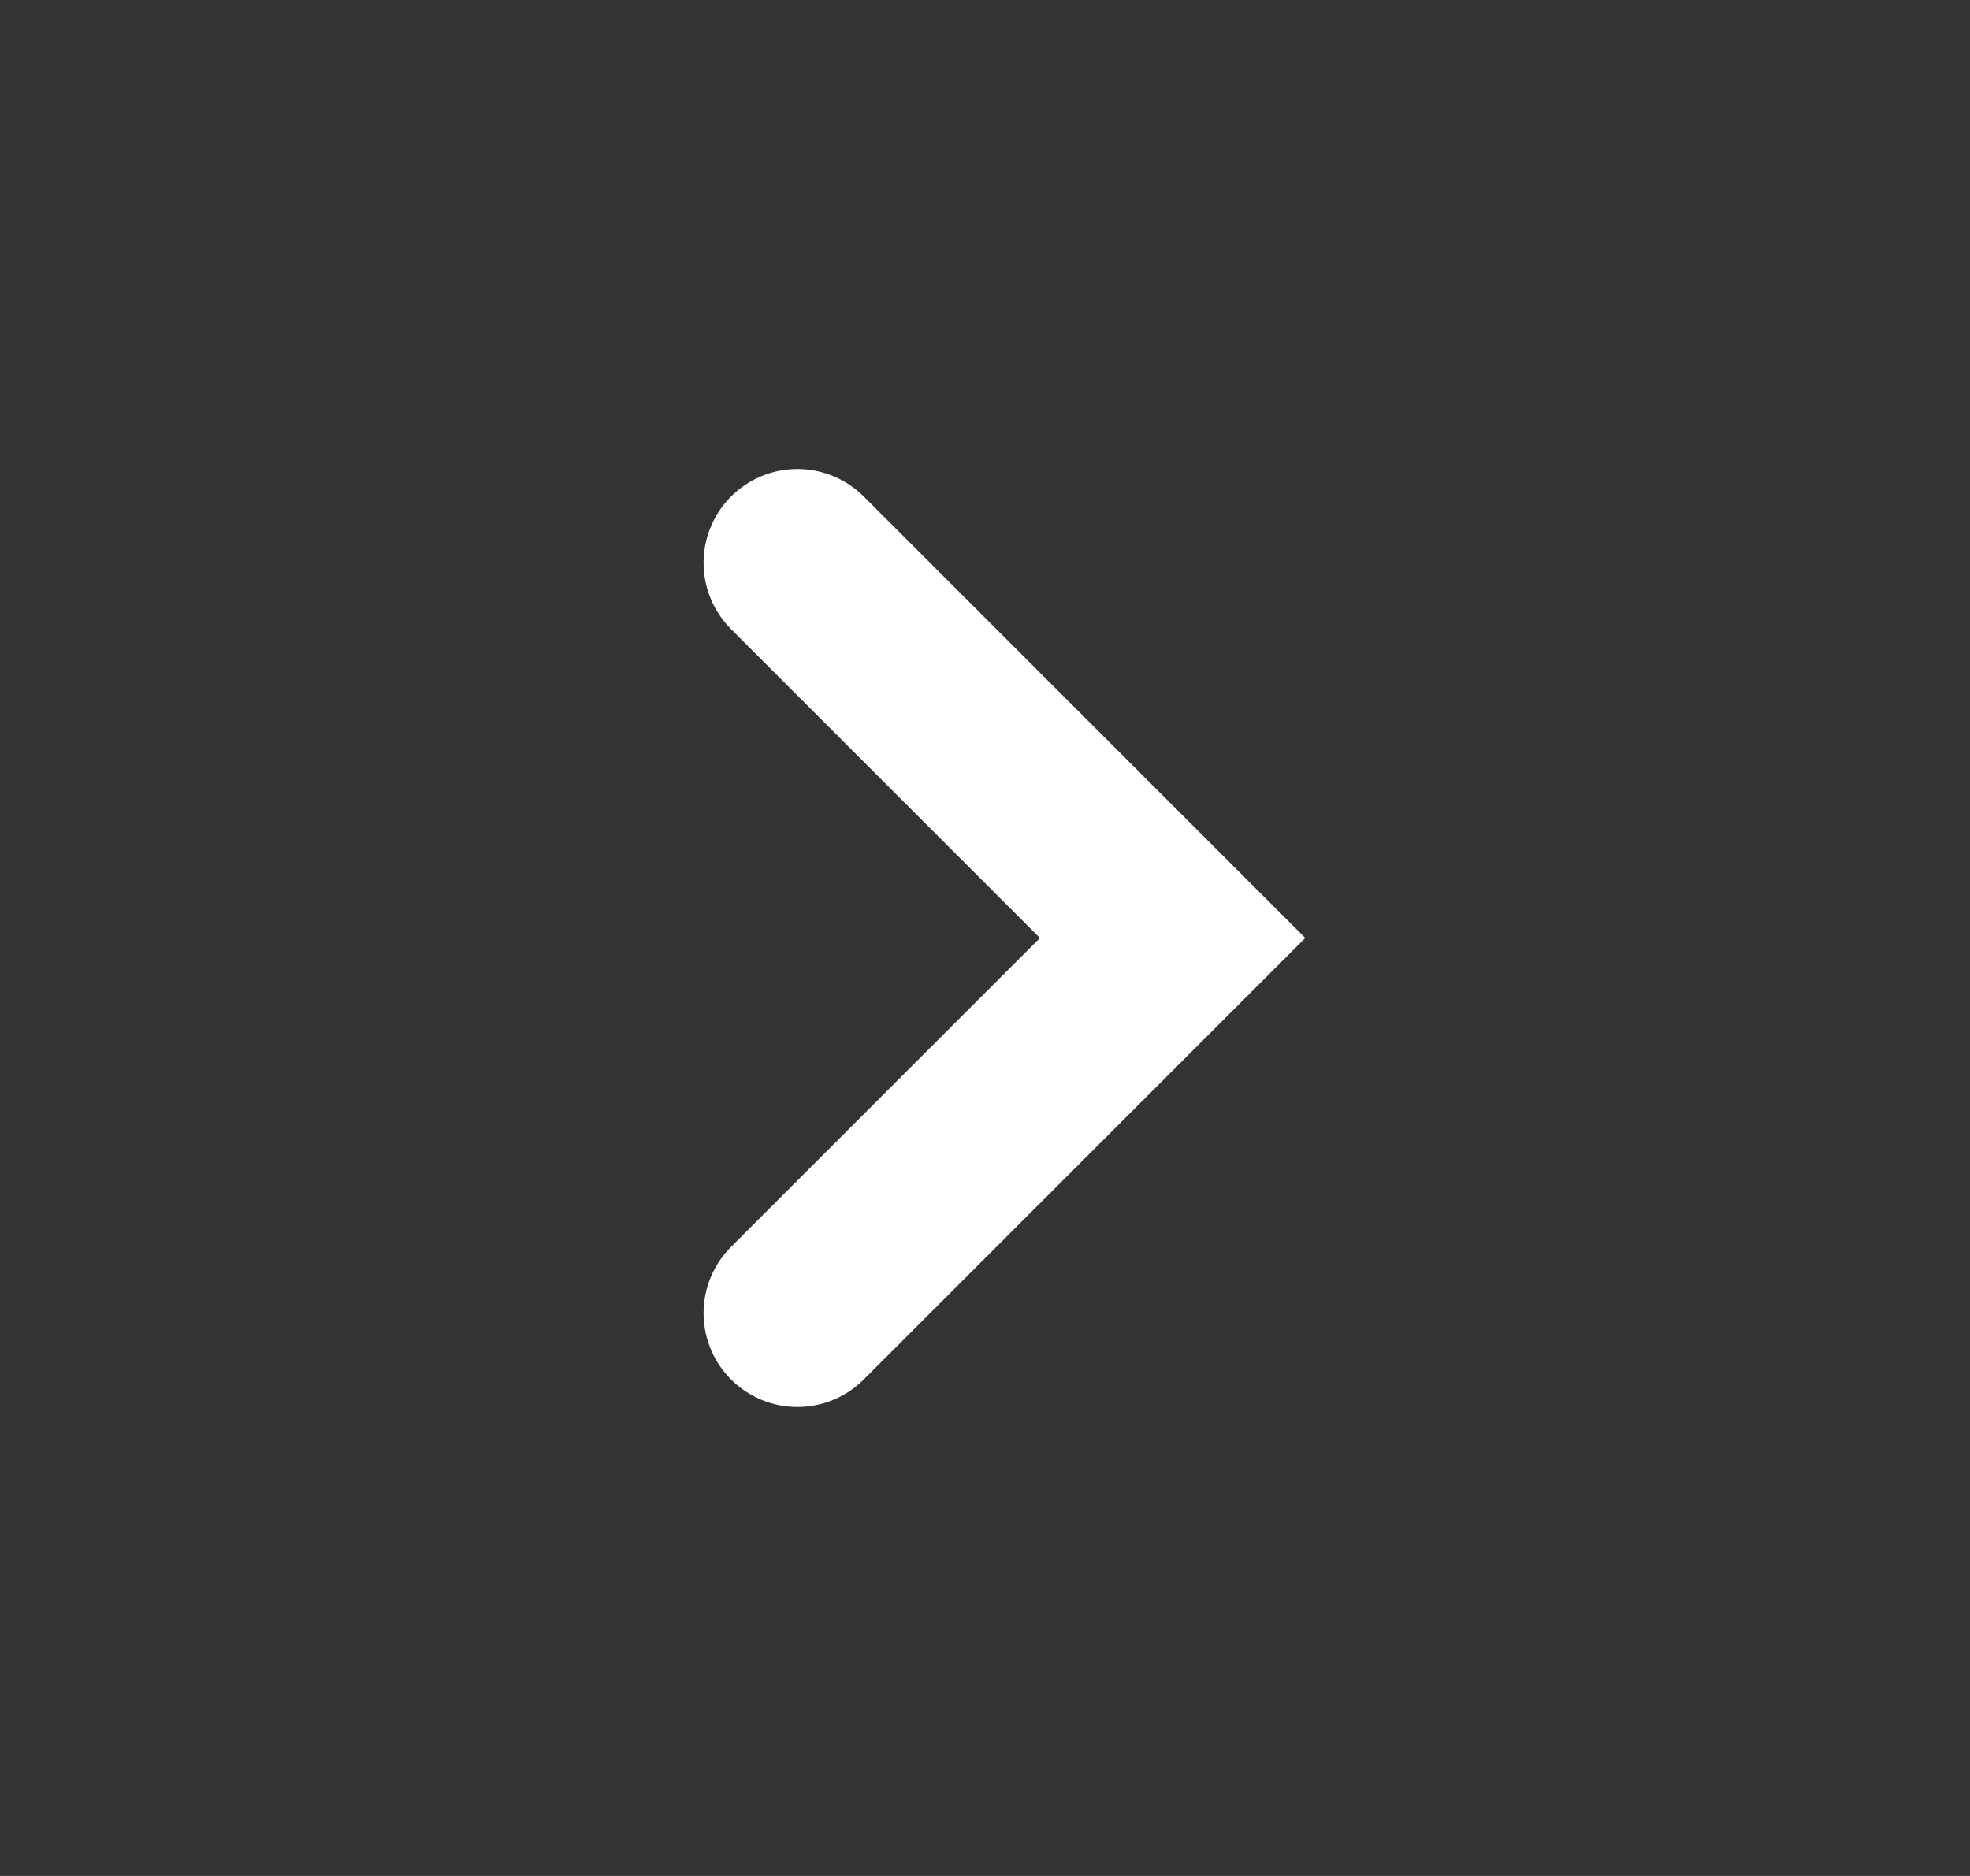 <svg width="21" height="20" viewBox="0 0 21 20" fill="none" xmlns="http://www.w3.org/2000/svg">
<rect x="0" y="0" width="21" height="20" fill="#333333" stroke="none"/>
<path d="M8.5 14L12.5 10L8.5 6" stroke="white" stroke-width="2" stroke-linecap="round"/>
</svg>
